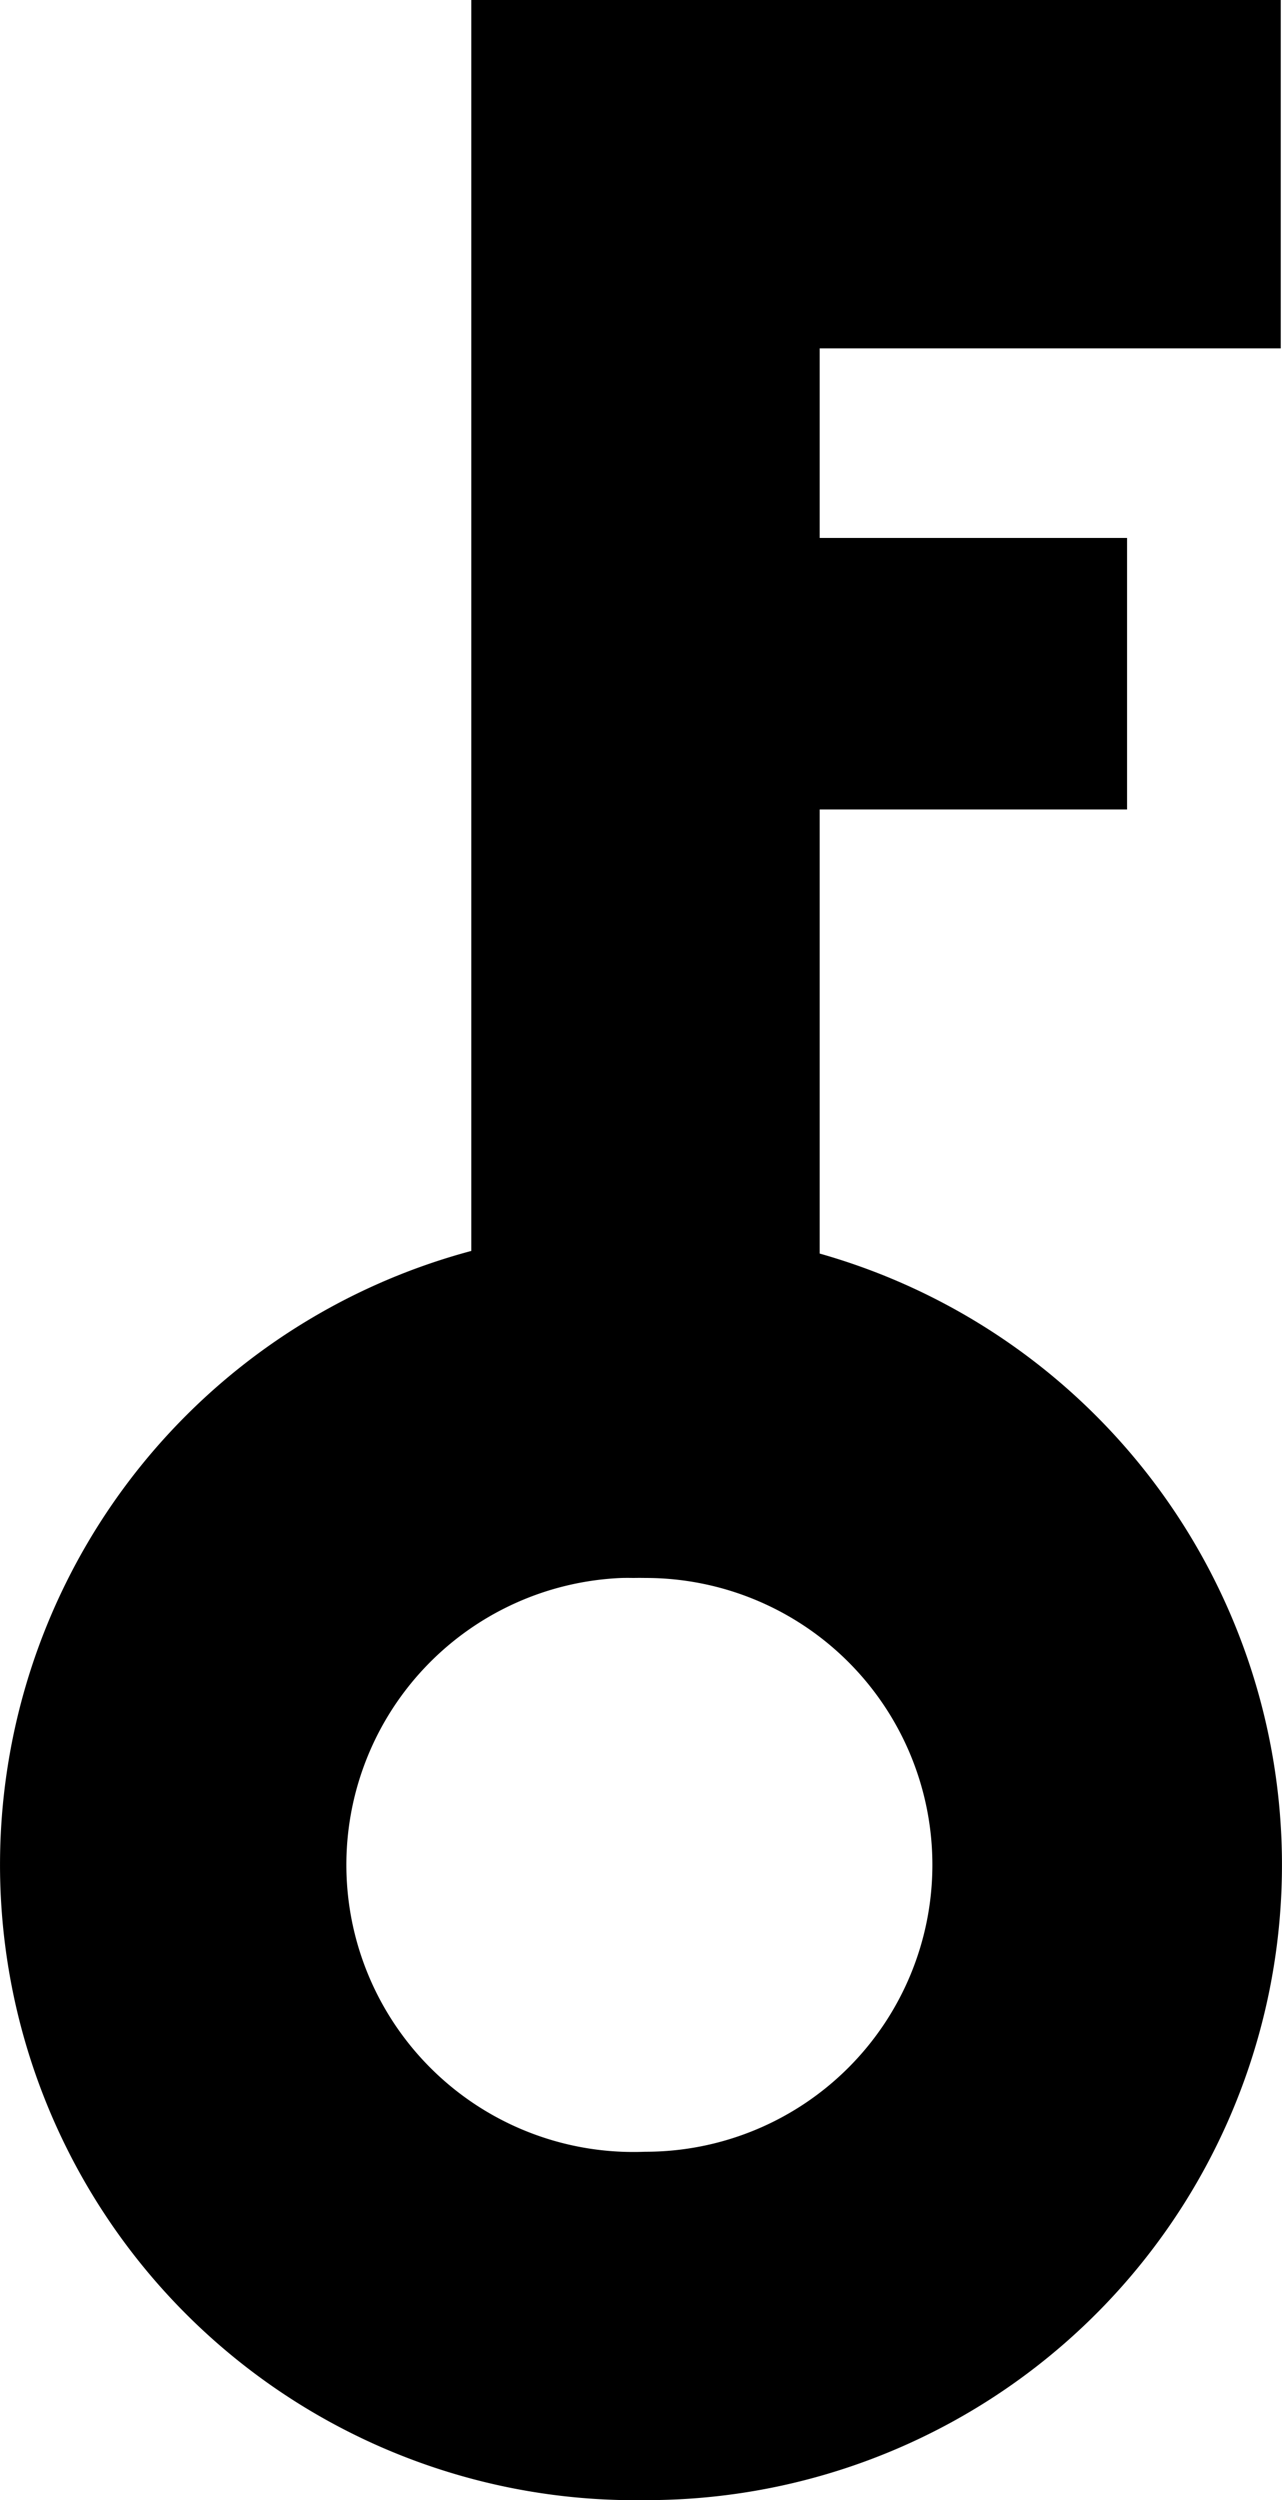 <?xml version="1.0" encoding="UTF-8" standalone="no"?>
<svg
   xmlns:dc="http://purl.org/dc/elements/1.1/"
   xmlns:cc="http://creativecommons.org/ns#"
   xmlns:rdf="http://www.w3.org/1999/02/22-rdf-syntax-ns#"
   xmlns:svg="http://www.w3.org/2000/svg"
   xmlns="http://www.w3.org/2000/svg"
   xmlns:sodipodi="http://sodipodi.sourceforge.net/DTD/sodipodi-0.dtd"
   xmlns:inkscape="http://www.inkscape.org/namespaces/inkscape"
   viewBox="0 0 200.188 390.4"
   version="1.1"
   id="svg159"
   sodipodi:docname="key.svg"
   inkscape:export-filename="/home/marcus/projects/scratch-sql/client/src/vendor/icons/key.png"
   inkscape:export-xdpi="30.959999"
   inkscape:export-ydpi="30.959999"
   width="200.188"
   height="390.4"
   inkscape:version="0.92.0 r">
  <defs
     id="defs163" />
  <sodipodi:namedview
     pagecolor="#ffffff"
     bordercolor="#666666"
     borderopacity="1"
     objecttolerance="10"
     gridtolerance="10"
     guidetolerance="10"
     inkscape:pageopacity="0"
     inkscape:pageshadow="2"
     inkscape:window-width="1916"
     inkscape:window-height="1161"
     id="namedview161"
     showgrid="false"
     fit-margin-top="0"
     fit-margin-left="0"
     fit-margin-right="0"
     fit-margin-bottom="0"
     inkscape:zoom="0.94921875"
     inkscape:cx="-18.306425"
     inkscape:cy="2.098727"
     inkscape:window-x="3840"
     inkscape:window-y="37"
     inkscape:window-maximized="0"
     inkscape:current-layer="svg159" />
  <path
     d="m 76.798,3.2 v 194.619 a 96.018,96.018 0 0 0 24,189.368 95.997,95.997 0 0 0 23.998,-188.994 V 123.196 h 47.998 V 87.198 h -47.998 v -36 h 71.998 V 3.2 Z m 20.25,239.992 a 48.008,48.008 0 0 1 1.874,0 47.998,47.998 0 0 1 1.874,0 47.998,47.998 0 0 1 0,95.997 48.035,48.035 0 0 1 -3.75,-95.997 z"
     id="path157"
     inkscape:connector-curvature="0"
     style="fill:#000000;stroke:#000000;stroke-width:6.4;fill-opacity:1"
     inkscape:export-xdpi="30.959999"
     inkscape:export-ydpi="30.959999" />
</svg>
